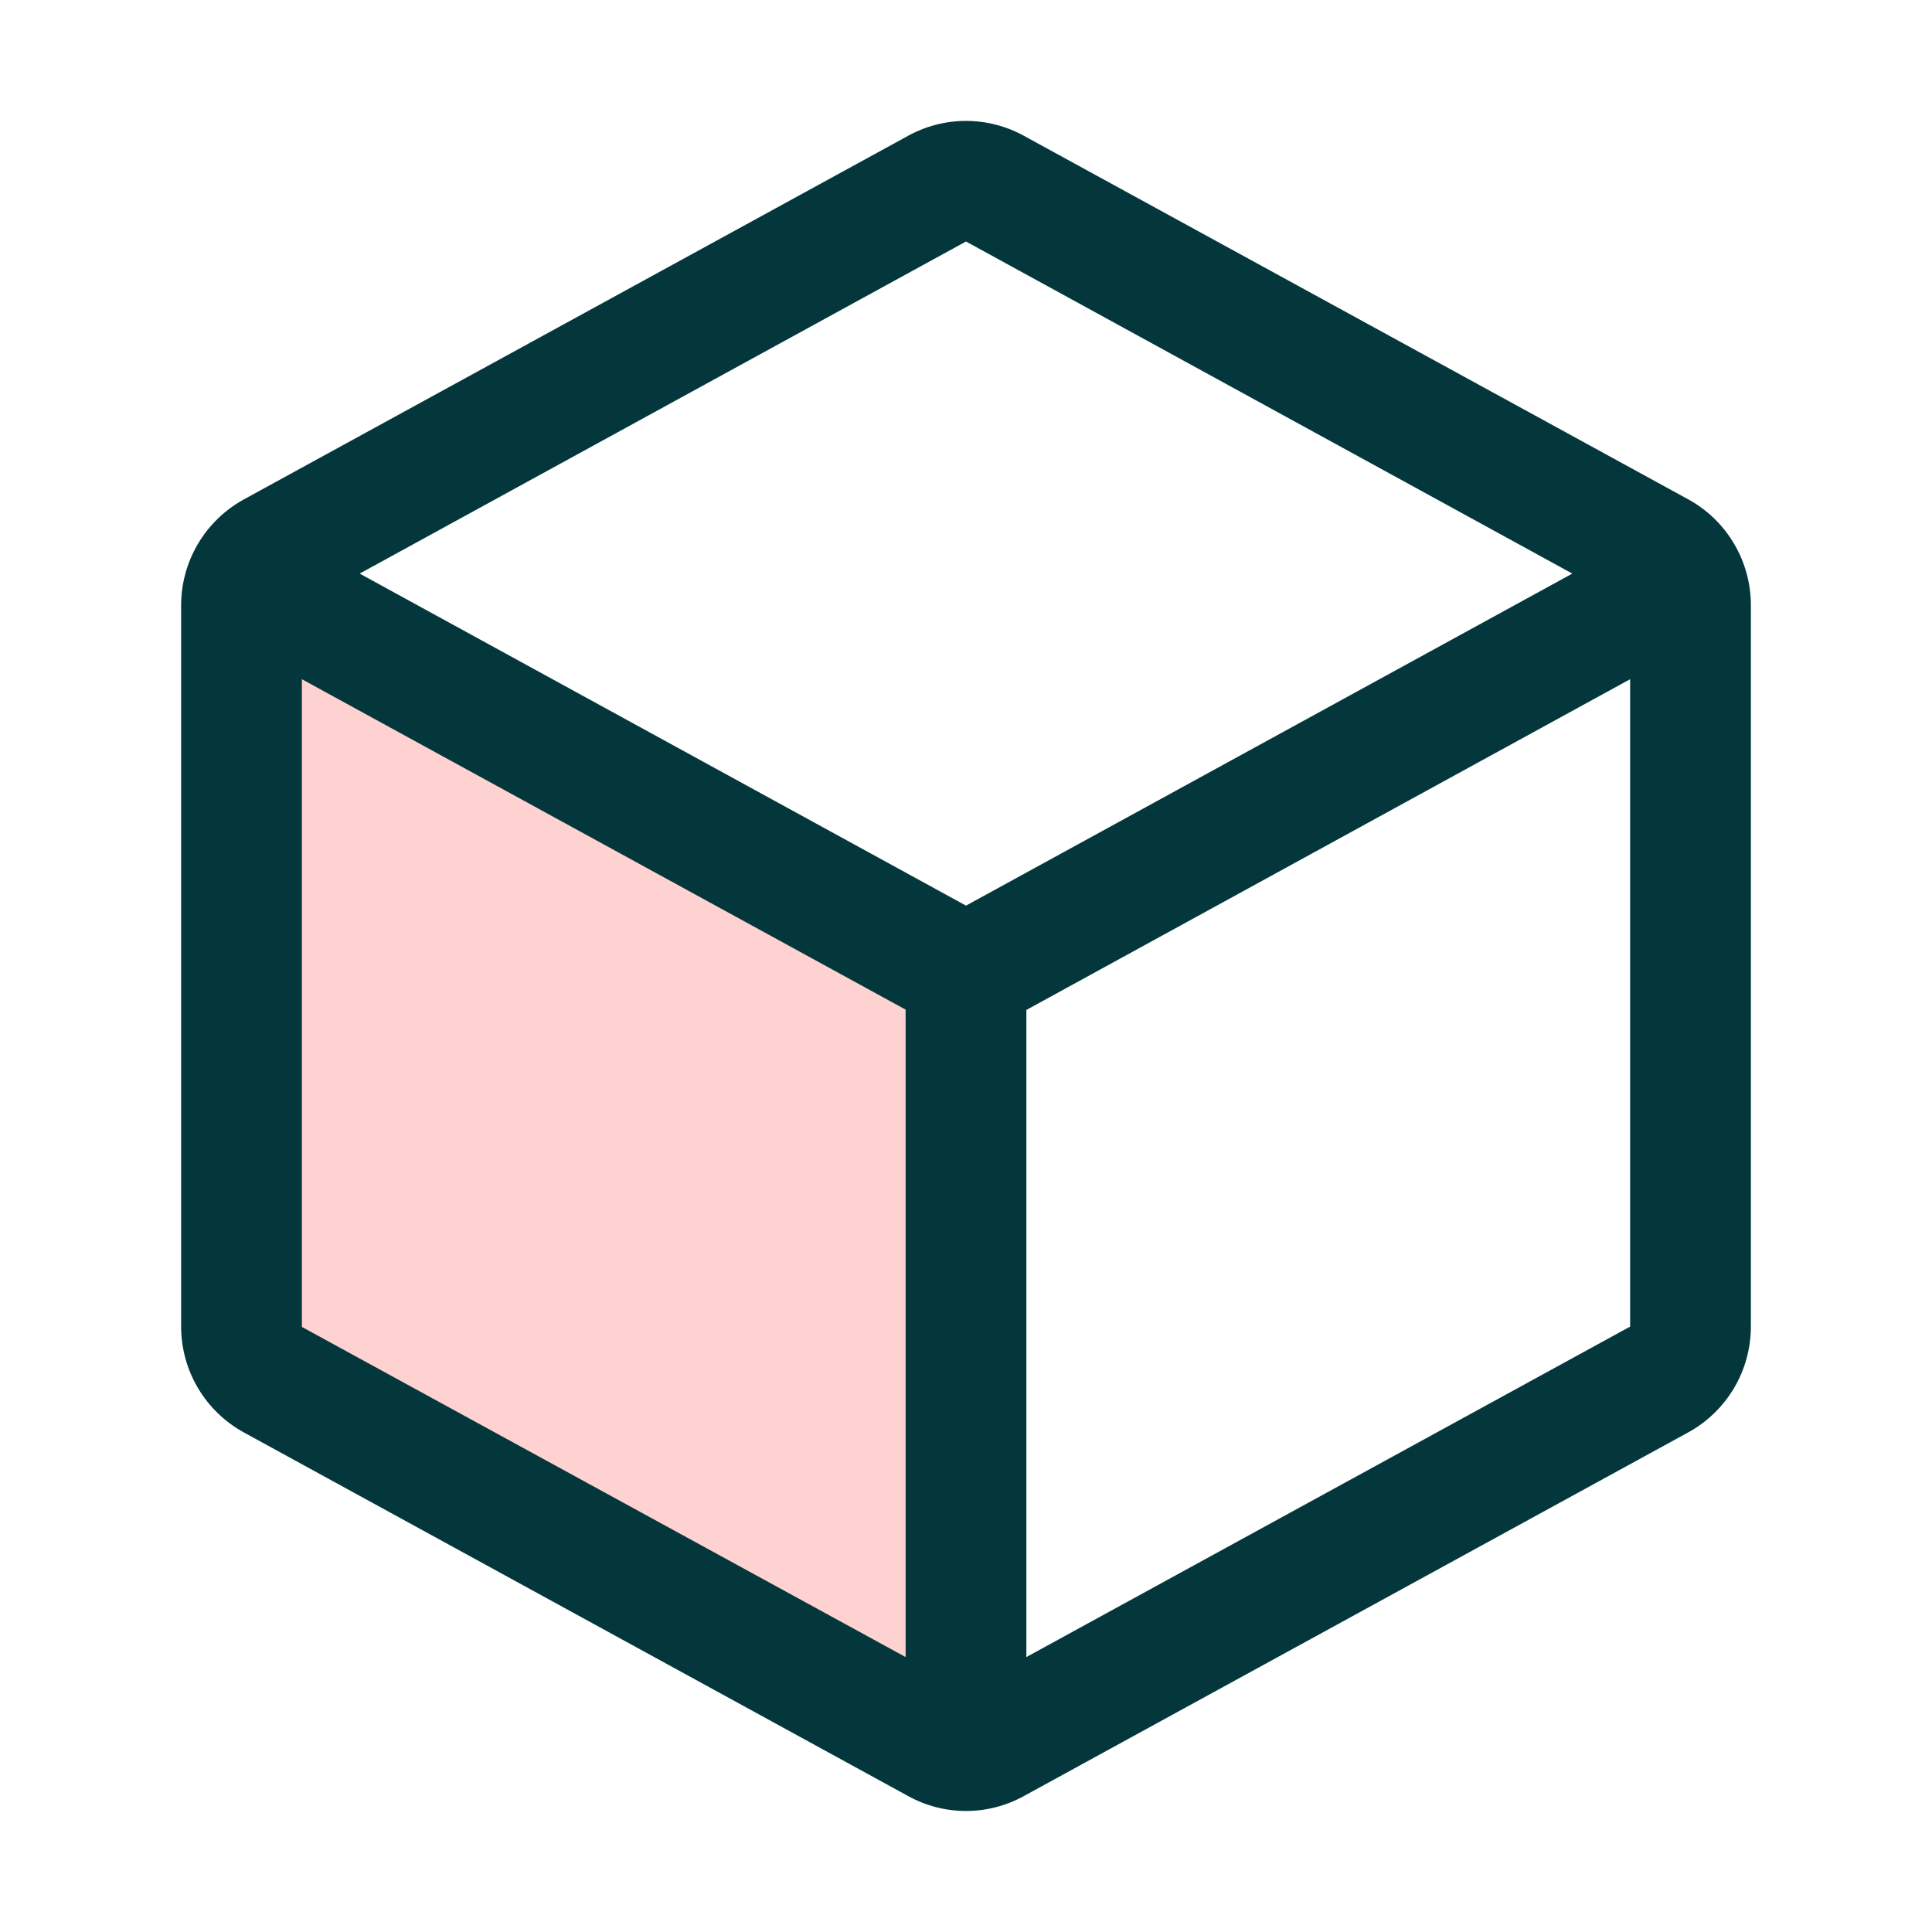 <svg width="36" height="36" viewBox="0 0 36 36" fill="none" xmlns="http://www.w3.org/2000/svg">
<path d="M4 25V11L12 15L18 19L17 32.5L4 25Z" fill="#FFD2D2"/>
<path d="M31.455 9.303L19.08 2.531C18.749 2.349 18.378 2.253 18 2.253C17.622 2.253 17.251 2.349 16.92 2.531L4.545 9.305C4.192 9.499 3.897 9.783 3.691 10.13C3.485 10.476 3.376 10.871 3.375 11.274V24.724C3.376 25.126 3.485 25.522 3.691 25.868C3.897 26.214 4.192 26.499 4.545 26.692L16.92 33.466C17.251 33.649 17.622 33.745 18 33.745C18.378 33.745 18.749 33.649 19.08 33.466L31.455 26.692C31.808 26.499 32.103 26.214 32.309 25.868C32.515 25.522 32.624 25.126 32.625 24.724V11.275C32.625 10.872 32.516 10.476 32.31 10.129C32.105 9.782 31.809 9.496 31.455 9.303ZM18 4.5L29.298 10.688L18 16.875L6.702 10.688L18 4.5ZM5.625 12.656L16.875 18.813V30.877L5.625 24.725V12.656ZM19.125 30.877V18.819L30.375 12.656V24.719L19.125 30.877Z" fill="#04373B"/>
</svg>
